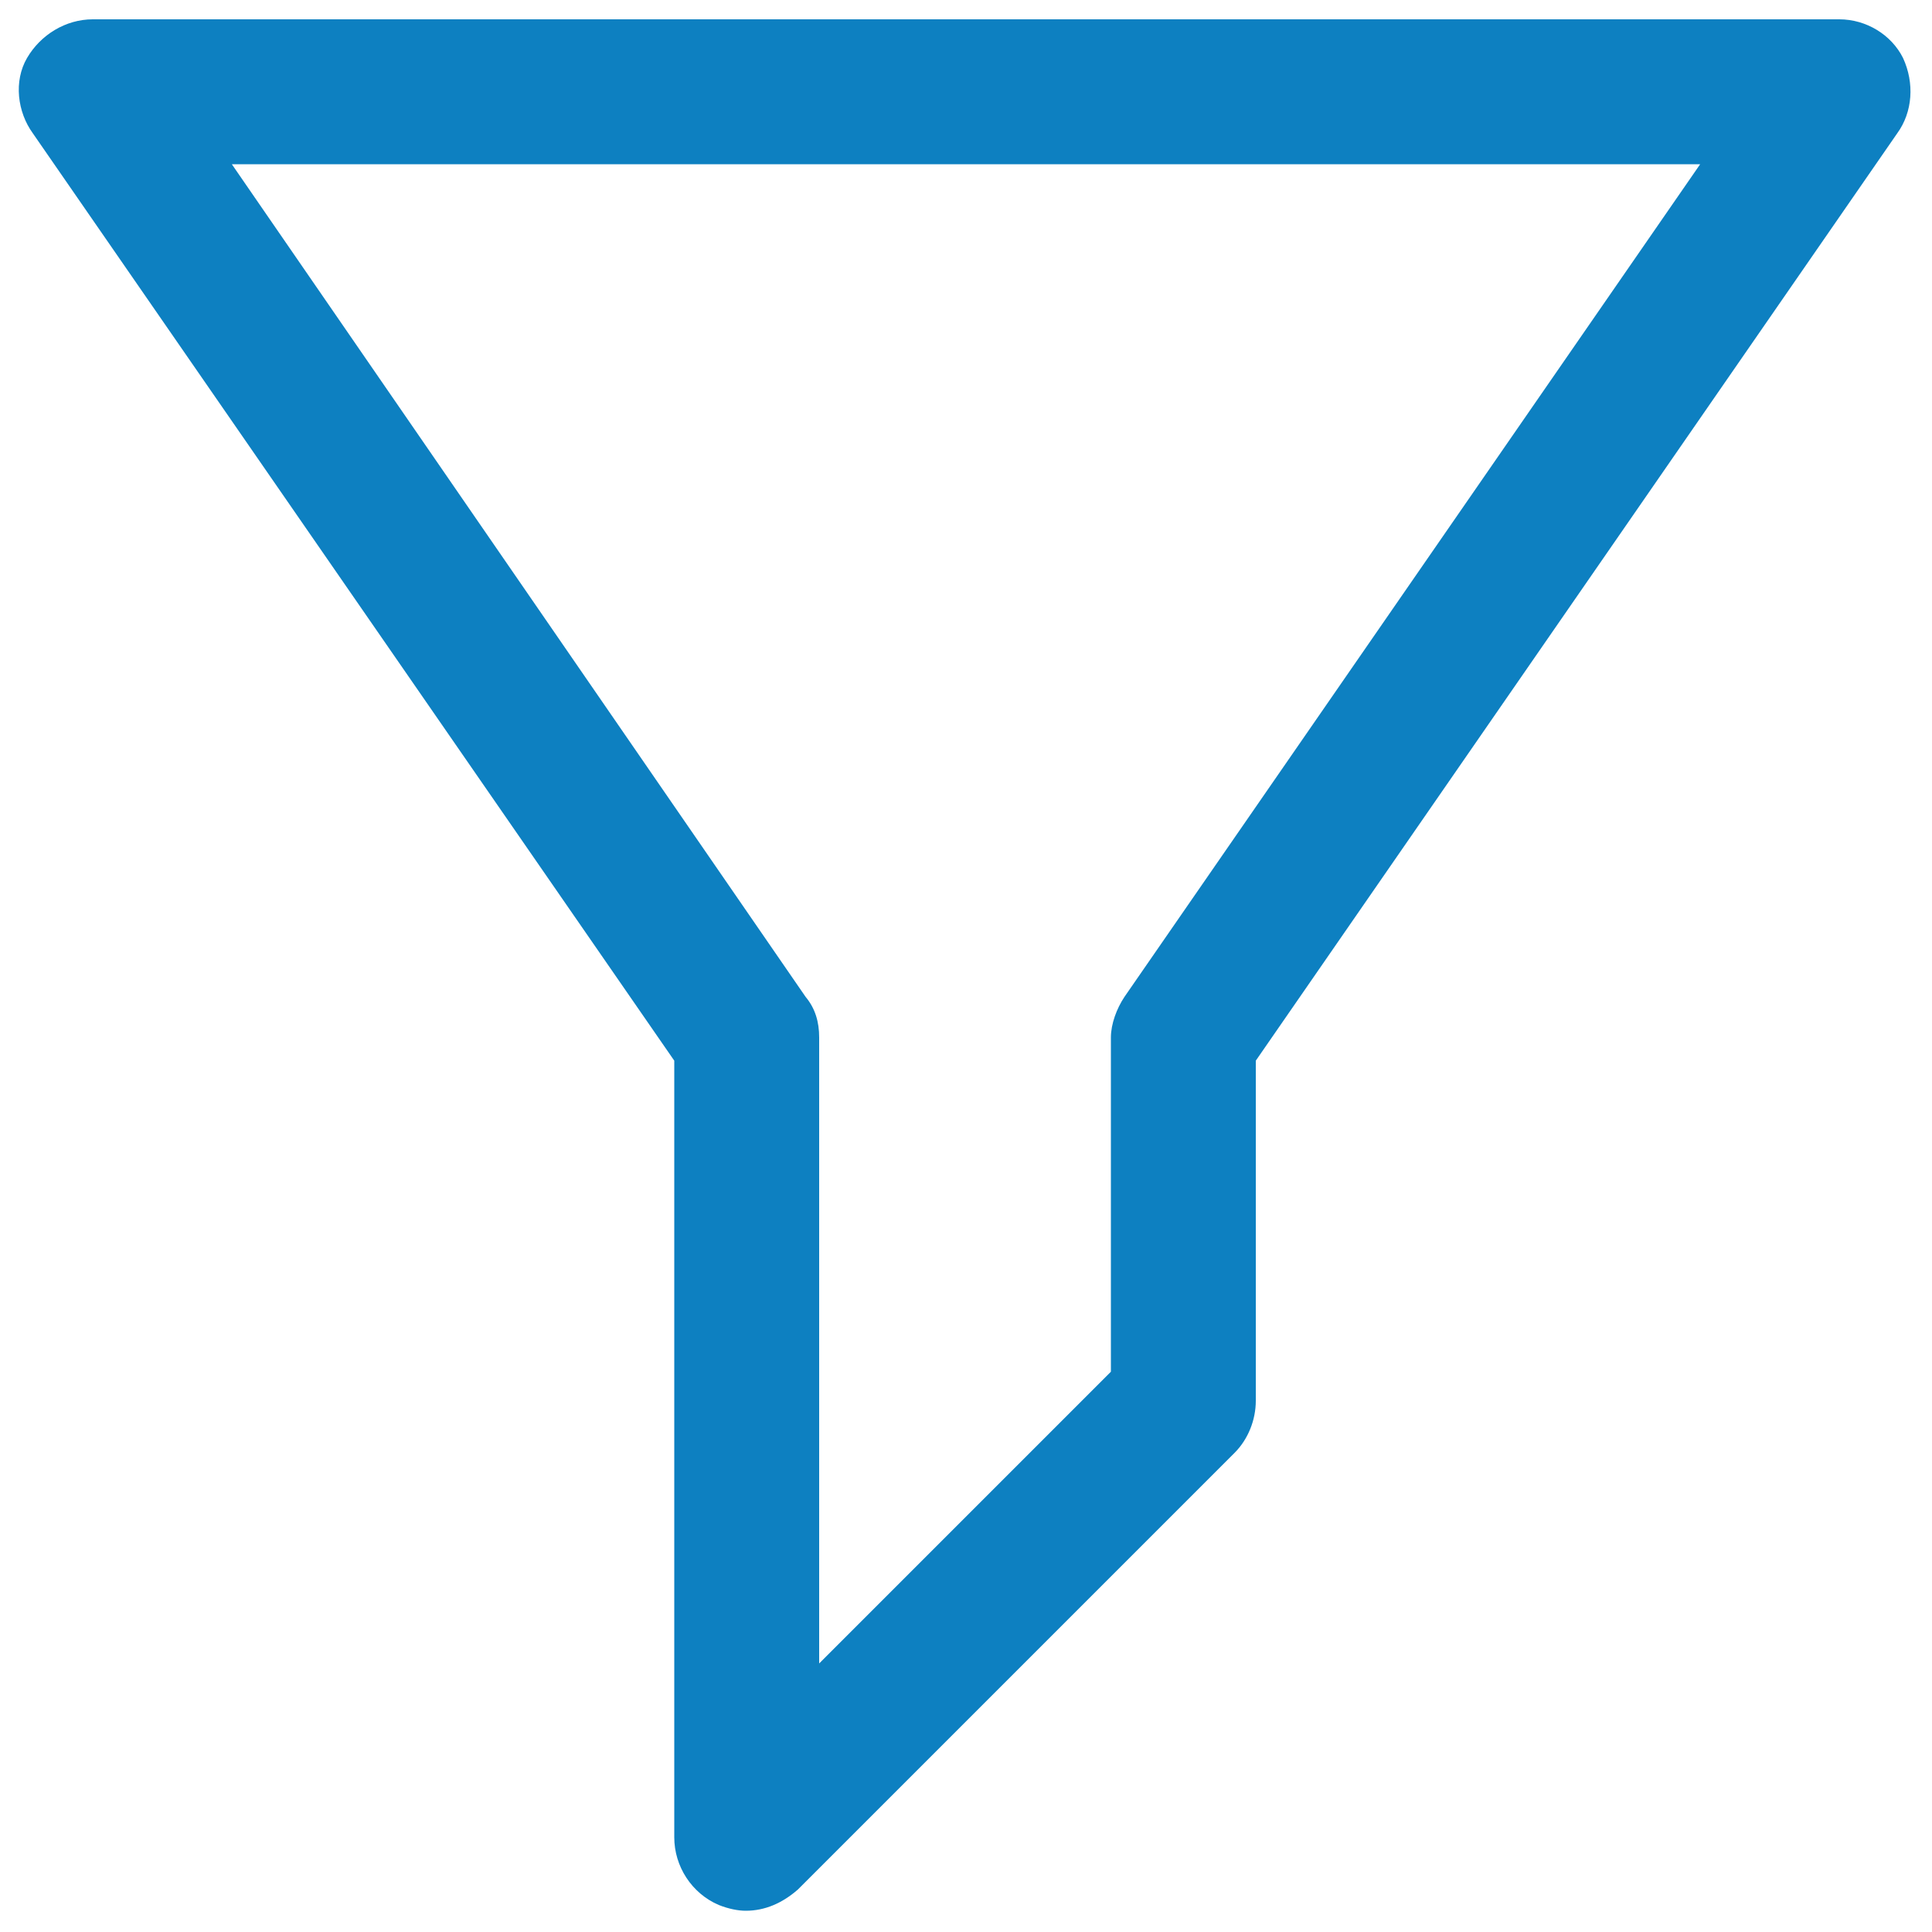 <svg viewBox="0 0 100 100">
    <path fill="#0d80c1" d="M98.5,3c-0.6,-1.2 -1.9,-2 -3.3,-2H4.8C3.4,1 2.1,1.8 1.4,3S0.9,5.8 1.7,6.9l33.2,48v40.2c0,1.5 0.9,2.9 2.3,3.5c0.5,0.2 1,0.3 1.4,0.3c1,0 1.9,-0.4 2.7,-1.1l22.6,-22.6c0.7,-0.7 1.1,-1.7 1.1,-2.7V54.9l33.2,-48C99,5.8 99.1,4.3 98.5,3zM58.2,51.6c-0.4,0.6 -0.7,1.4 -0.7,2.1V71L42.4,86.1V53.7c0,-0.8 -0.2,-1.5 -0.7,-2.1L12,8.5h76L58.2,51.6z"/>
</svg>
